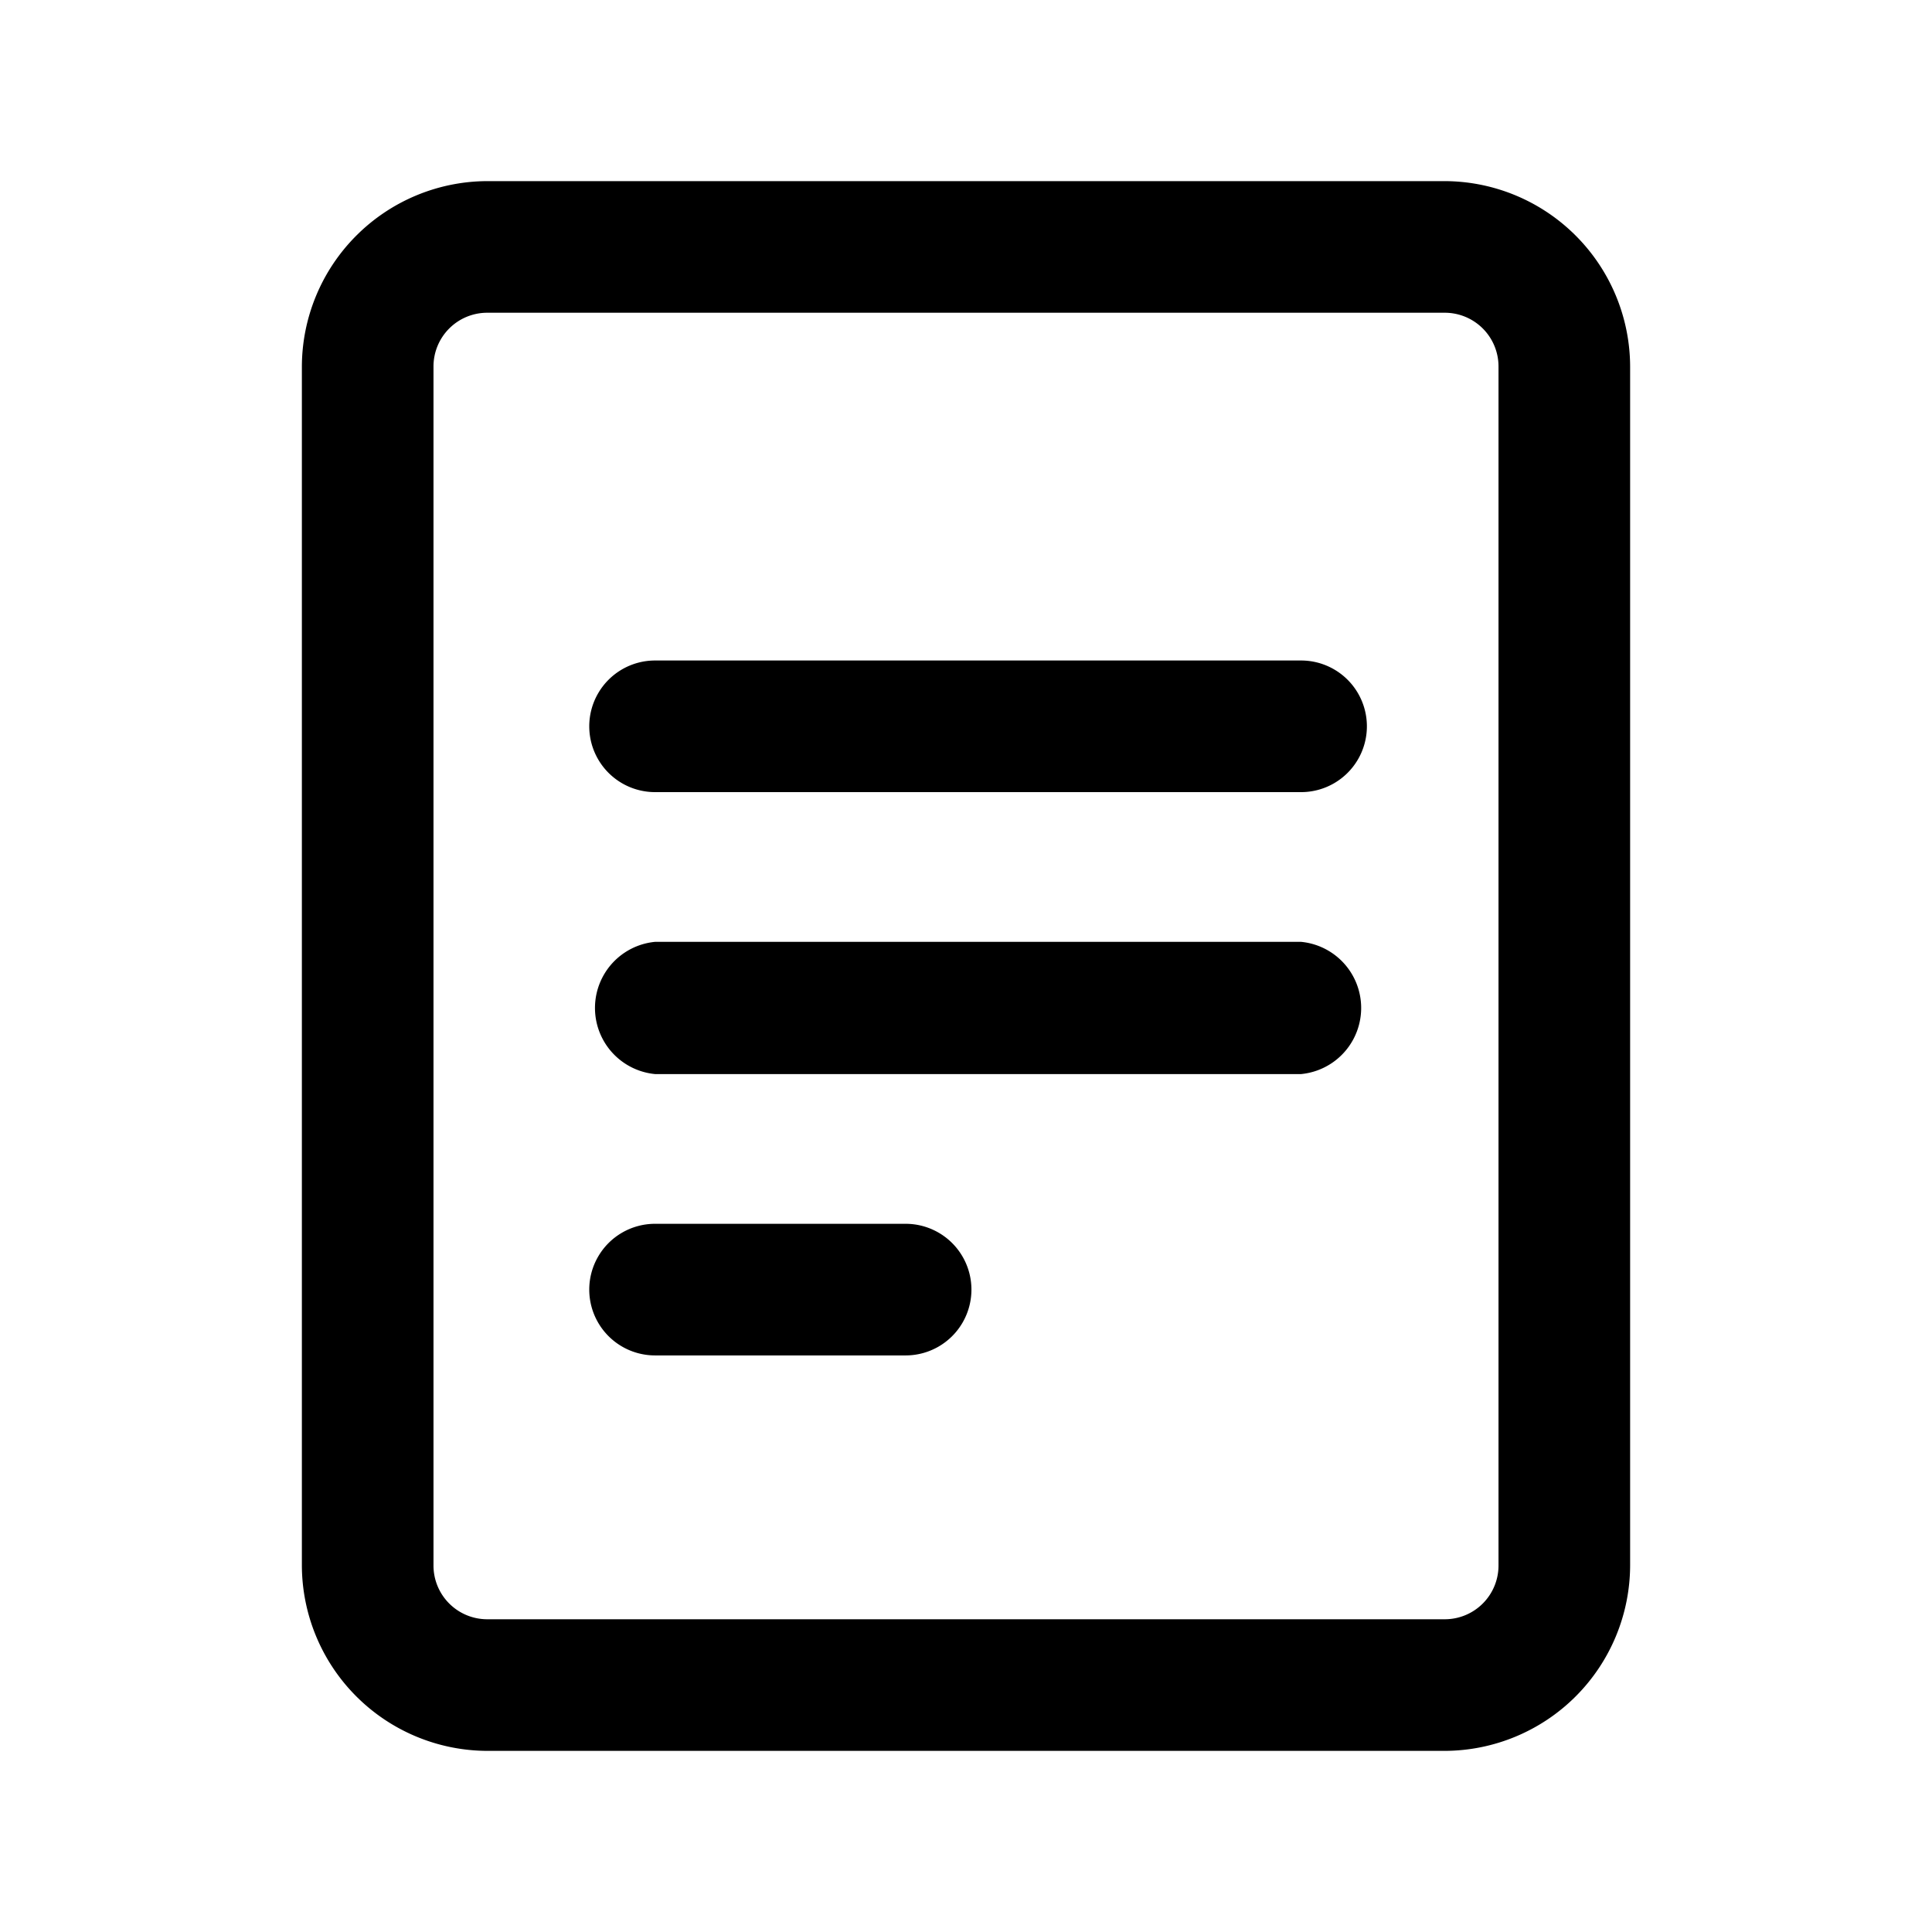 <svg xmlns="http://www.w3.org/2000/svg" fill="currentColor" aria-hidden="true" viewBox="0 0 32 32">
    <path d="M23.93 29H8.07A3.08 3.08 0 015 25.92V6.08A3.08 3.08 0 018.07 3h15.86A3.08 3.08 0 0127 6.08v19.84A3.08 3.08 0 0123.93 29zM8.07 5.18a.89.89 0 00-.89.9v19.84a.89.89 0 00.89.9h15.86a.89.89 0 00.89-.9V6.08a.89.89 0 00-.89-.9zM15 22.45h-4.15a1.09 1.09 0 010-2.18H15a1.09 1.09 0 110 2.18zm6.54-4.66H10.85a1.1 1.1 0 010-2.19h10.7a1.1 1.1 0 010 2.19zm0-4.67H10.85a1.09 1.09 0 010-2.18h10.7a1.09 1.09 0 010 2.18z"/>
</svg>
